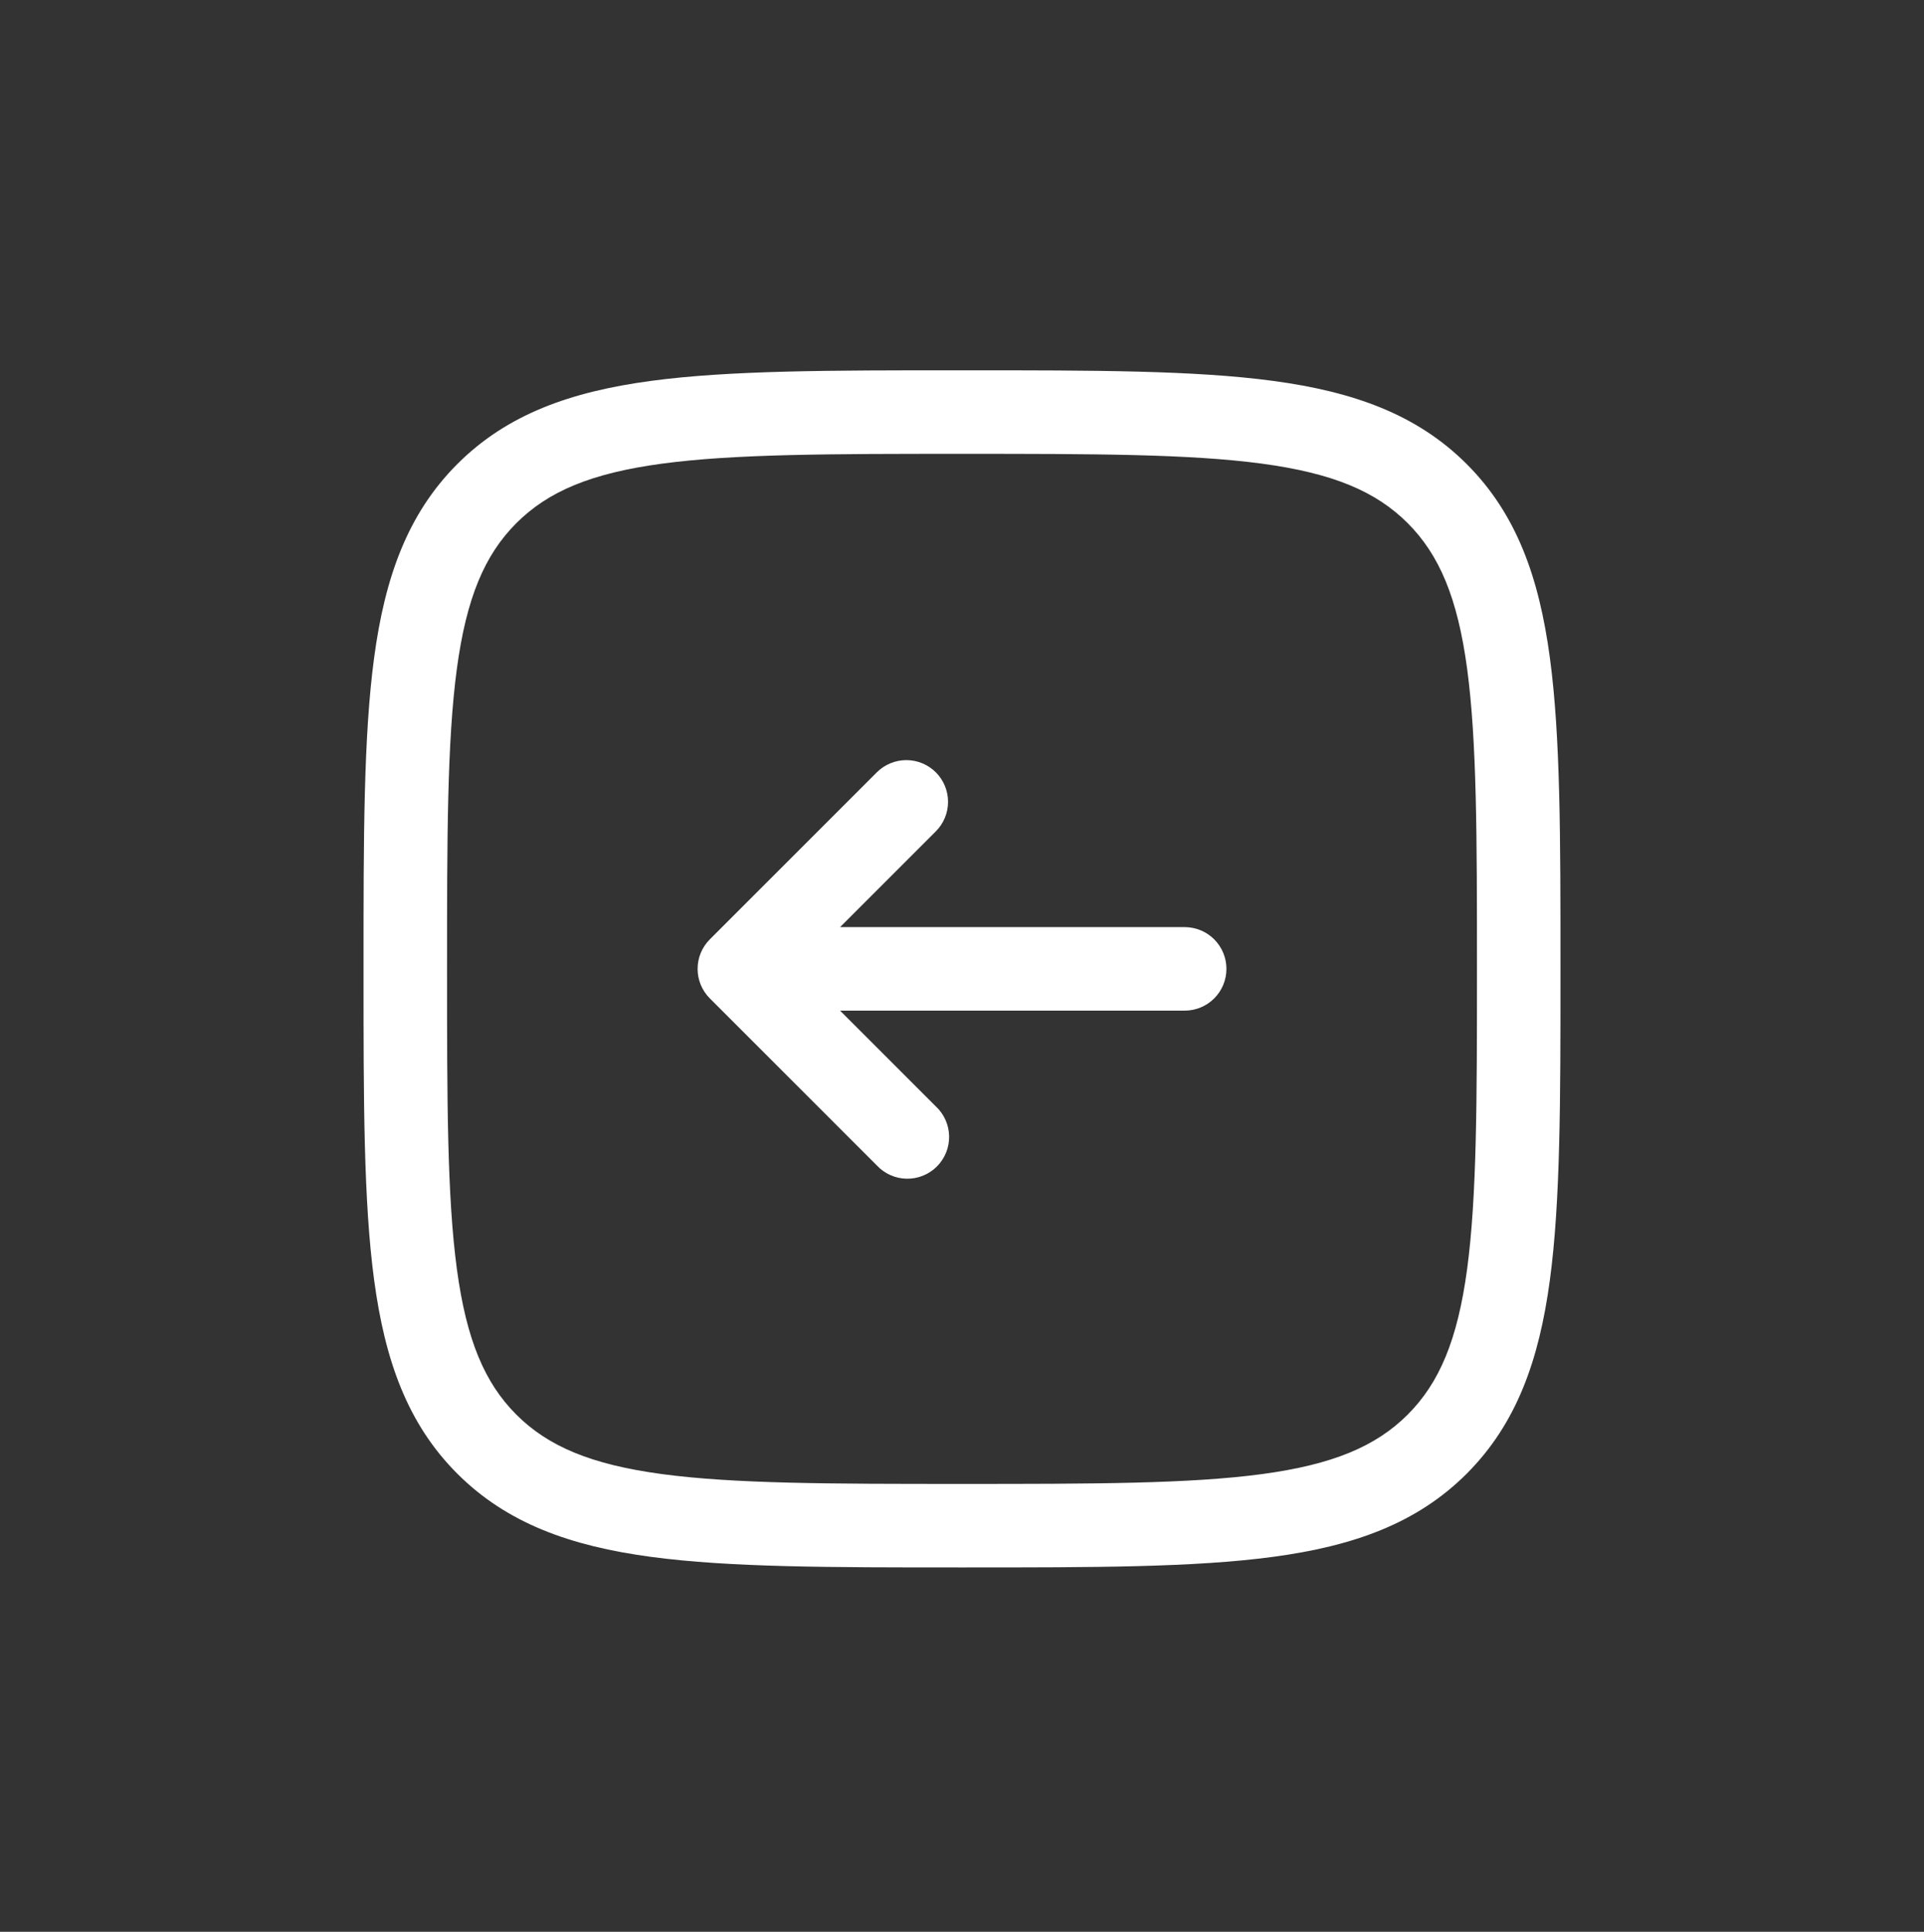 <svg width="256" height="257" viewBox="0 0 256 257" fill="none" xmlns="http://www.w3.org/2000/svg">
<rect x="0" y="0" width="256" height="257" fill="#333333" stroke="none"/>
<path fill-rule="evenodd" clip-rule="evenodd" d="M127.578 49.265H128.422C145.526 49.265 158.926 49.265 169.385 50.672C180.082 52.109 188.526 55.117 195.156 61.739C201.785 68.369 204.785 76.813 206.222 87.517C207.63 97.969 207.63 111.369 207.63 128.472V129.317C207.63 146.42 207.63 159.82 206.222 170.28C204.785 180.976 201.778 189.42 195.156 196.05C188.526 202.68 180.082 205.68 169.378 207.117C158.926 208.524 145.526 208.524 128.422 208.524H127.578C110.474 208.524 97.074 208.524 86.615 207.117C75.919 205.68 67.474 202.672 60.845 196.05C54.215 189.42 51.215 180.976 49.778 170.272C48.371 159.82 48.371 146.42 48.371 129.317V128.472C48.371 111.369 48.371 97.969 49.778 87.509C51.215 76.813 54.222 68.369 60.845 61.739C67.474 55.109 75.919 52.109 86.623 50.672C97.074 49.265 110.474 49.265 127.578 49.265ZM88.097 61.68C78.63 62.954 72.919 65.383 68.704 69.598C64.482 73.82 62.059 79.524 60.785 88.998C59.496 98.628 59.482 111.28 59.482 128.895C59.482 146.509 59.496 159.161 60.785 168.791C62.059 178.265 64.489 183.976 68.704 188.198C72.926 192.413 78.63 194.835 88.104 196.109C97.734 197.398 110.385 197.413 128 197.413C145.615 197.413 158.267 197.398 167.897 196.109C177.371 194.835 183.082 192.406 187.304 188.191C191.519 183.969 193.941 178.265 195.215 168.791C196.504 159.161 196.519 146.509 196.519 128.895C196.519 111.28 196.504 98.628 195.215 88.998C193.941 79.524 191.511 73.813 187.297 69.591C183.074 65.376 177.371 62.954 167.897 61.68C158.267 60.391 145.615 60.376 128 60.376C110.385 60.376 97.726 60.391 88.097 61.68ZM124.519 102.746C125.559 103.788 126.144 105.2 126.144 106.672C126.144 108.145 125.559 109.557 124.519 110.598L111.778 123.339H157.63C159.103 123.339 160.516 123.924 161.558 124.966C162.6 126.008 163.185 127.421 163.185 128.895C163.185 130.368 162.6 131.781 161.558 132.823C160.516 133.865 159.103 134.45 157.63 134.45H111.778L124.519 147.191C125.065 147.699 125.502 148.313 125.806 148.994C126.11 149.676 126.273 150.411 126.286 151.157C126.299 151.903 126.162 152.644 125.883 153.336C125.603 154.028 125.187 154.656 124.66 155.184C124.132 155.711 123.504 156.127 122.812 156.407C122.12 156.686 121.379 156.823 120.633 156.81C119.887 156.797 119.152 156.634 118.47 156.33C117.789 156.026 117.176 155.589 116.667 155.043L94.445 132.82C93.404 131.779 92.82 130.367 92.82 128.895C92.82 127.422 93.404 126.01 94.445 124.969L116.667 102.746C117.709 101.706 119.121 101.122 120.593 101.122C122.065 101.122 123.477 101.706 124.519 102.746Z" fill="white"/>
</svg>
